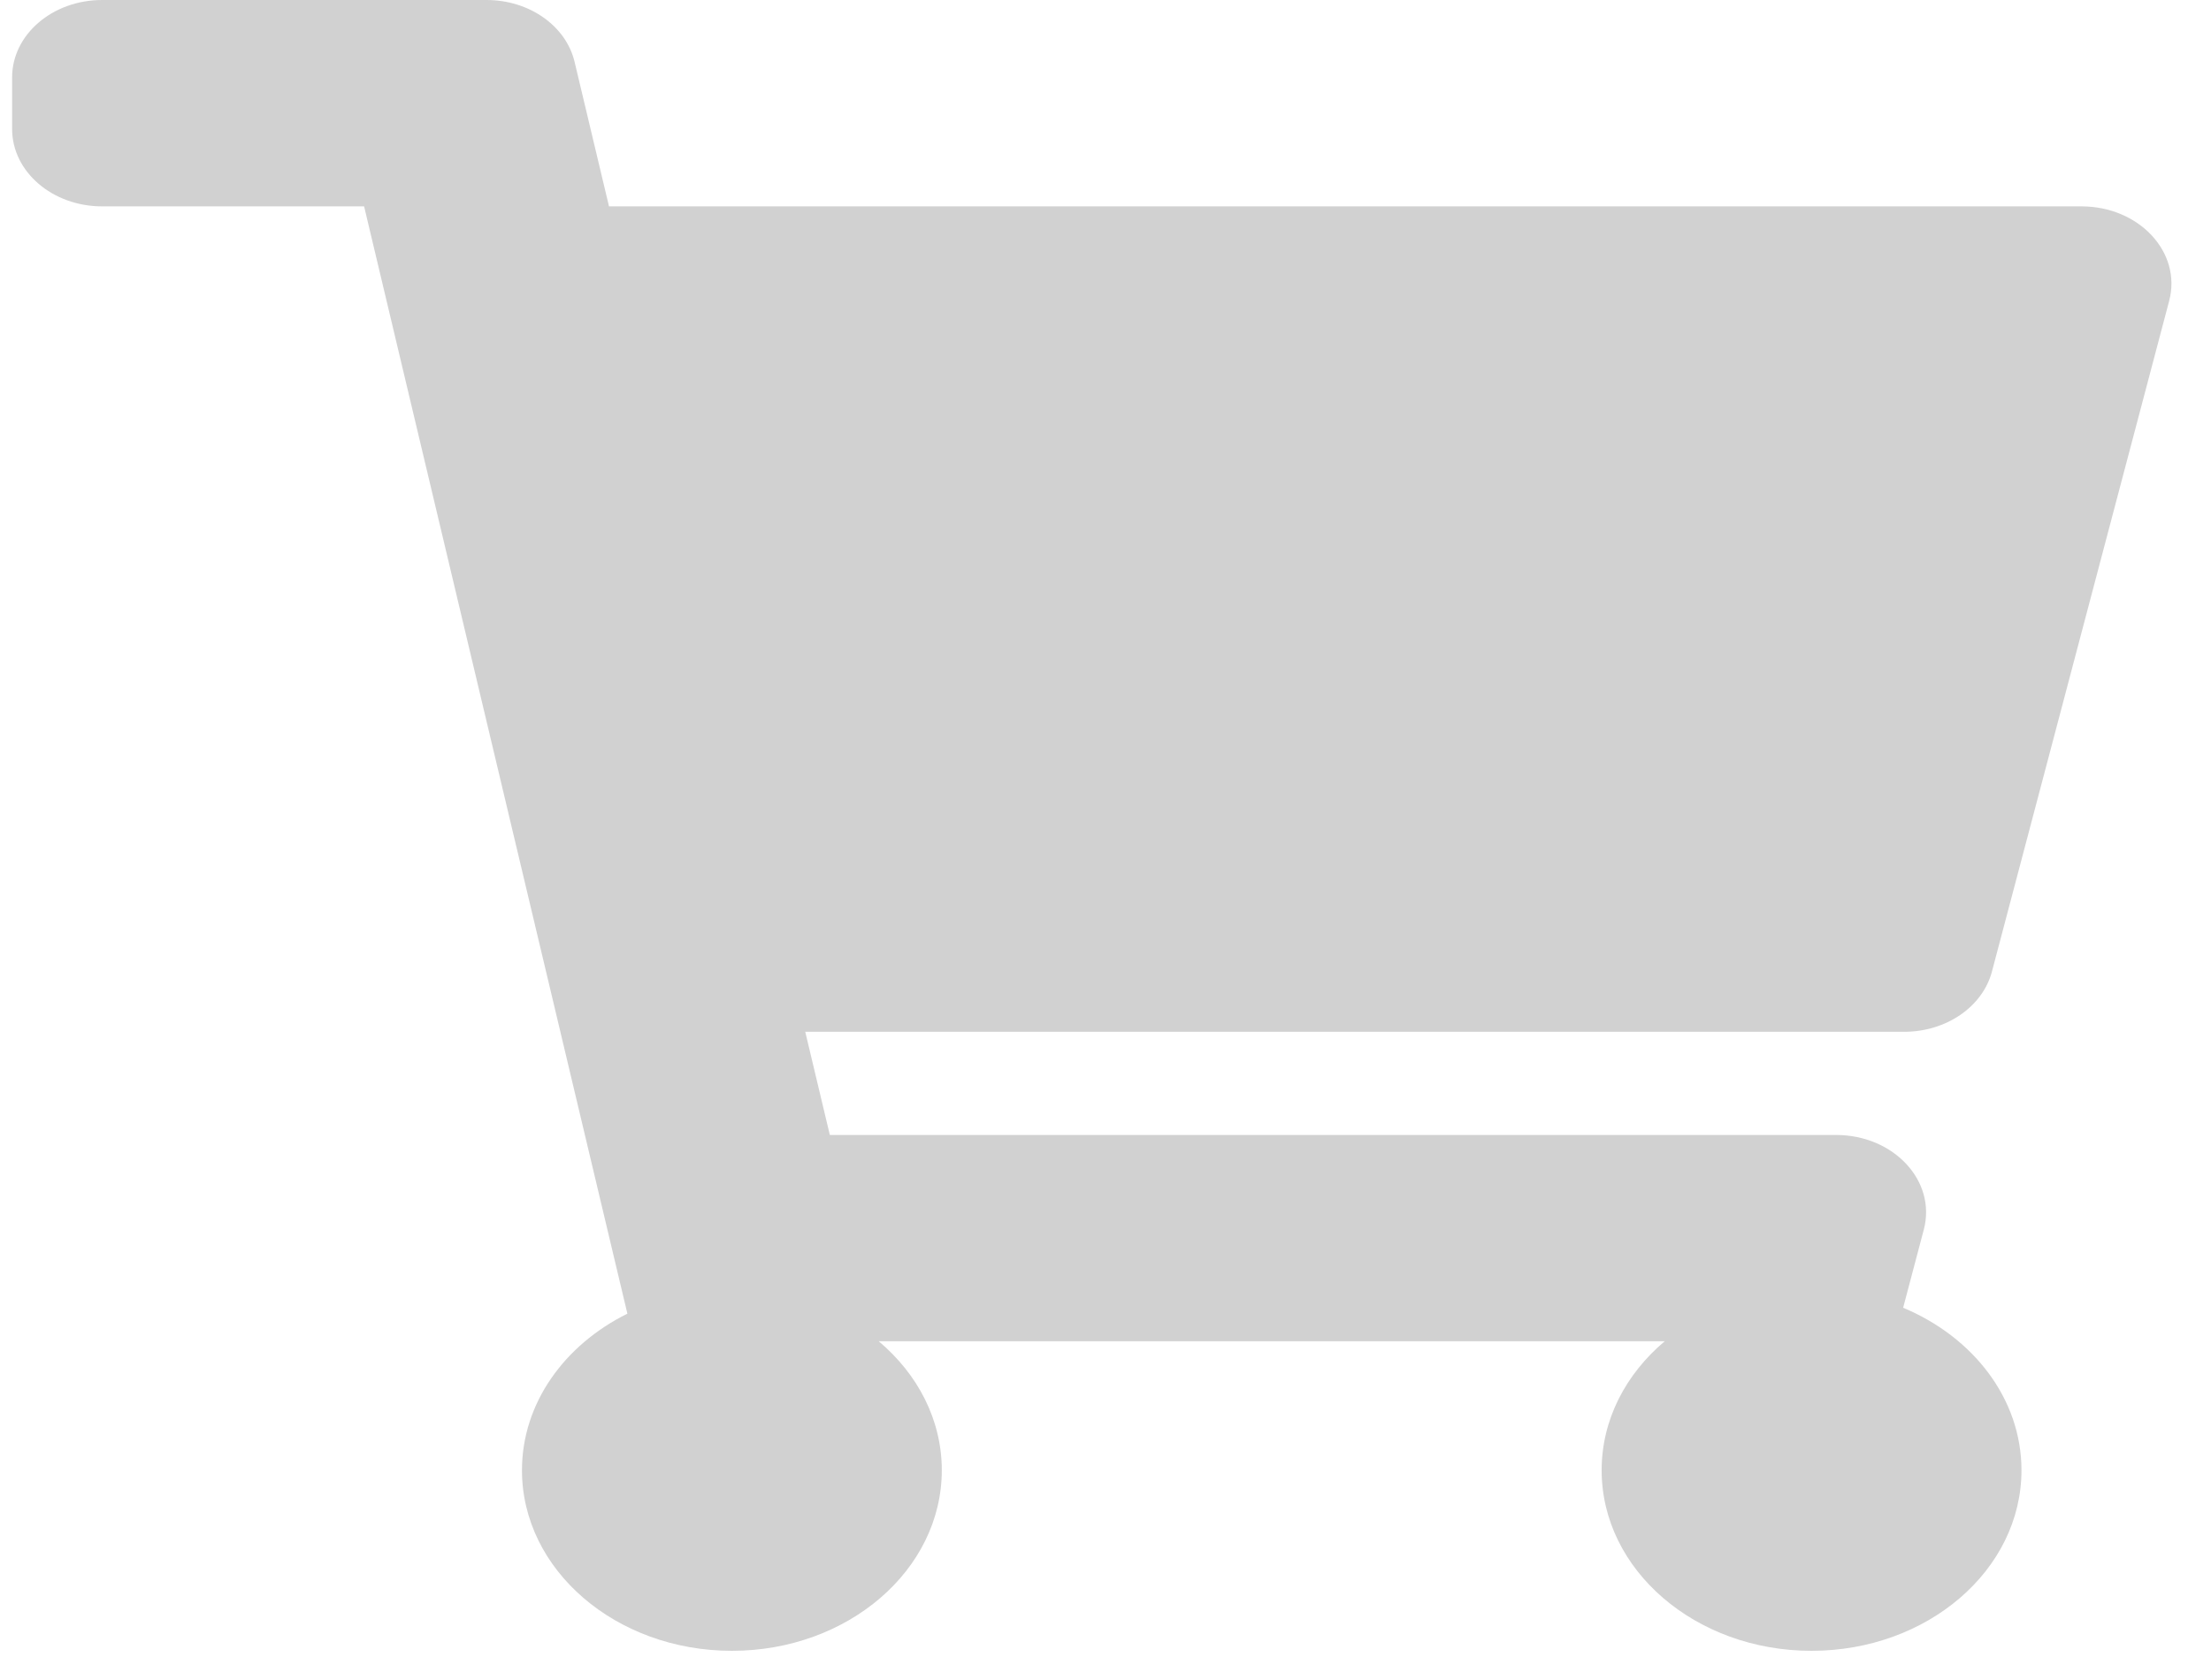 <svg width="25" height="19" viewBox="0 0 25 19" fill="none" xmlns="http://www.w3.org/2000/svg">
<path d="M22.523 10.988L24.527 3.403C24.672 2.855 24.188 2.334 23.535 2.334H6.886L6.497 0.7C6.4 0.292 5.984 0 5.501 0H1.155C0.593 0 0.137 0.392 0.137 0.875V1.459C0.137 1.942 0.593 2.334 1.155 2.334H4.117L7.094 14.857C6.382 15.21 5.902 15.87 5.902 16.628C5.902 17.756 6.965 18.67 8.276 18.67C9.587 18.67 10.649 17.756 10.649 16.628C10.649 16.056 10.376 15.54 9.936 15.169H18.823C18.383 15.54 18.11 16.056 18.11 16.628C18.11 17.756 19.172 18.67 20.483 18.67C21.794 18.67 22.857 17.756 22.857 16.628C22.857 15.819 22.311 15.121 21.519 14.79L21.753 13.905C21.897 13.357 21.413 12.836 20.761 12.836H9.383L9.105 11.669H21.531C22.006 11.669 22.418 11.386 22.523 10.988Z" fill="#D1D1D1"/>
</svg>
